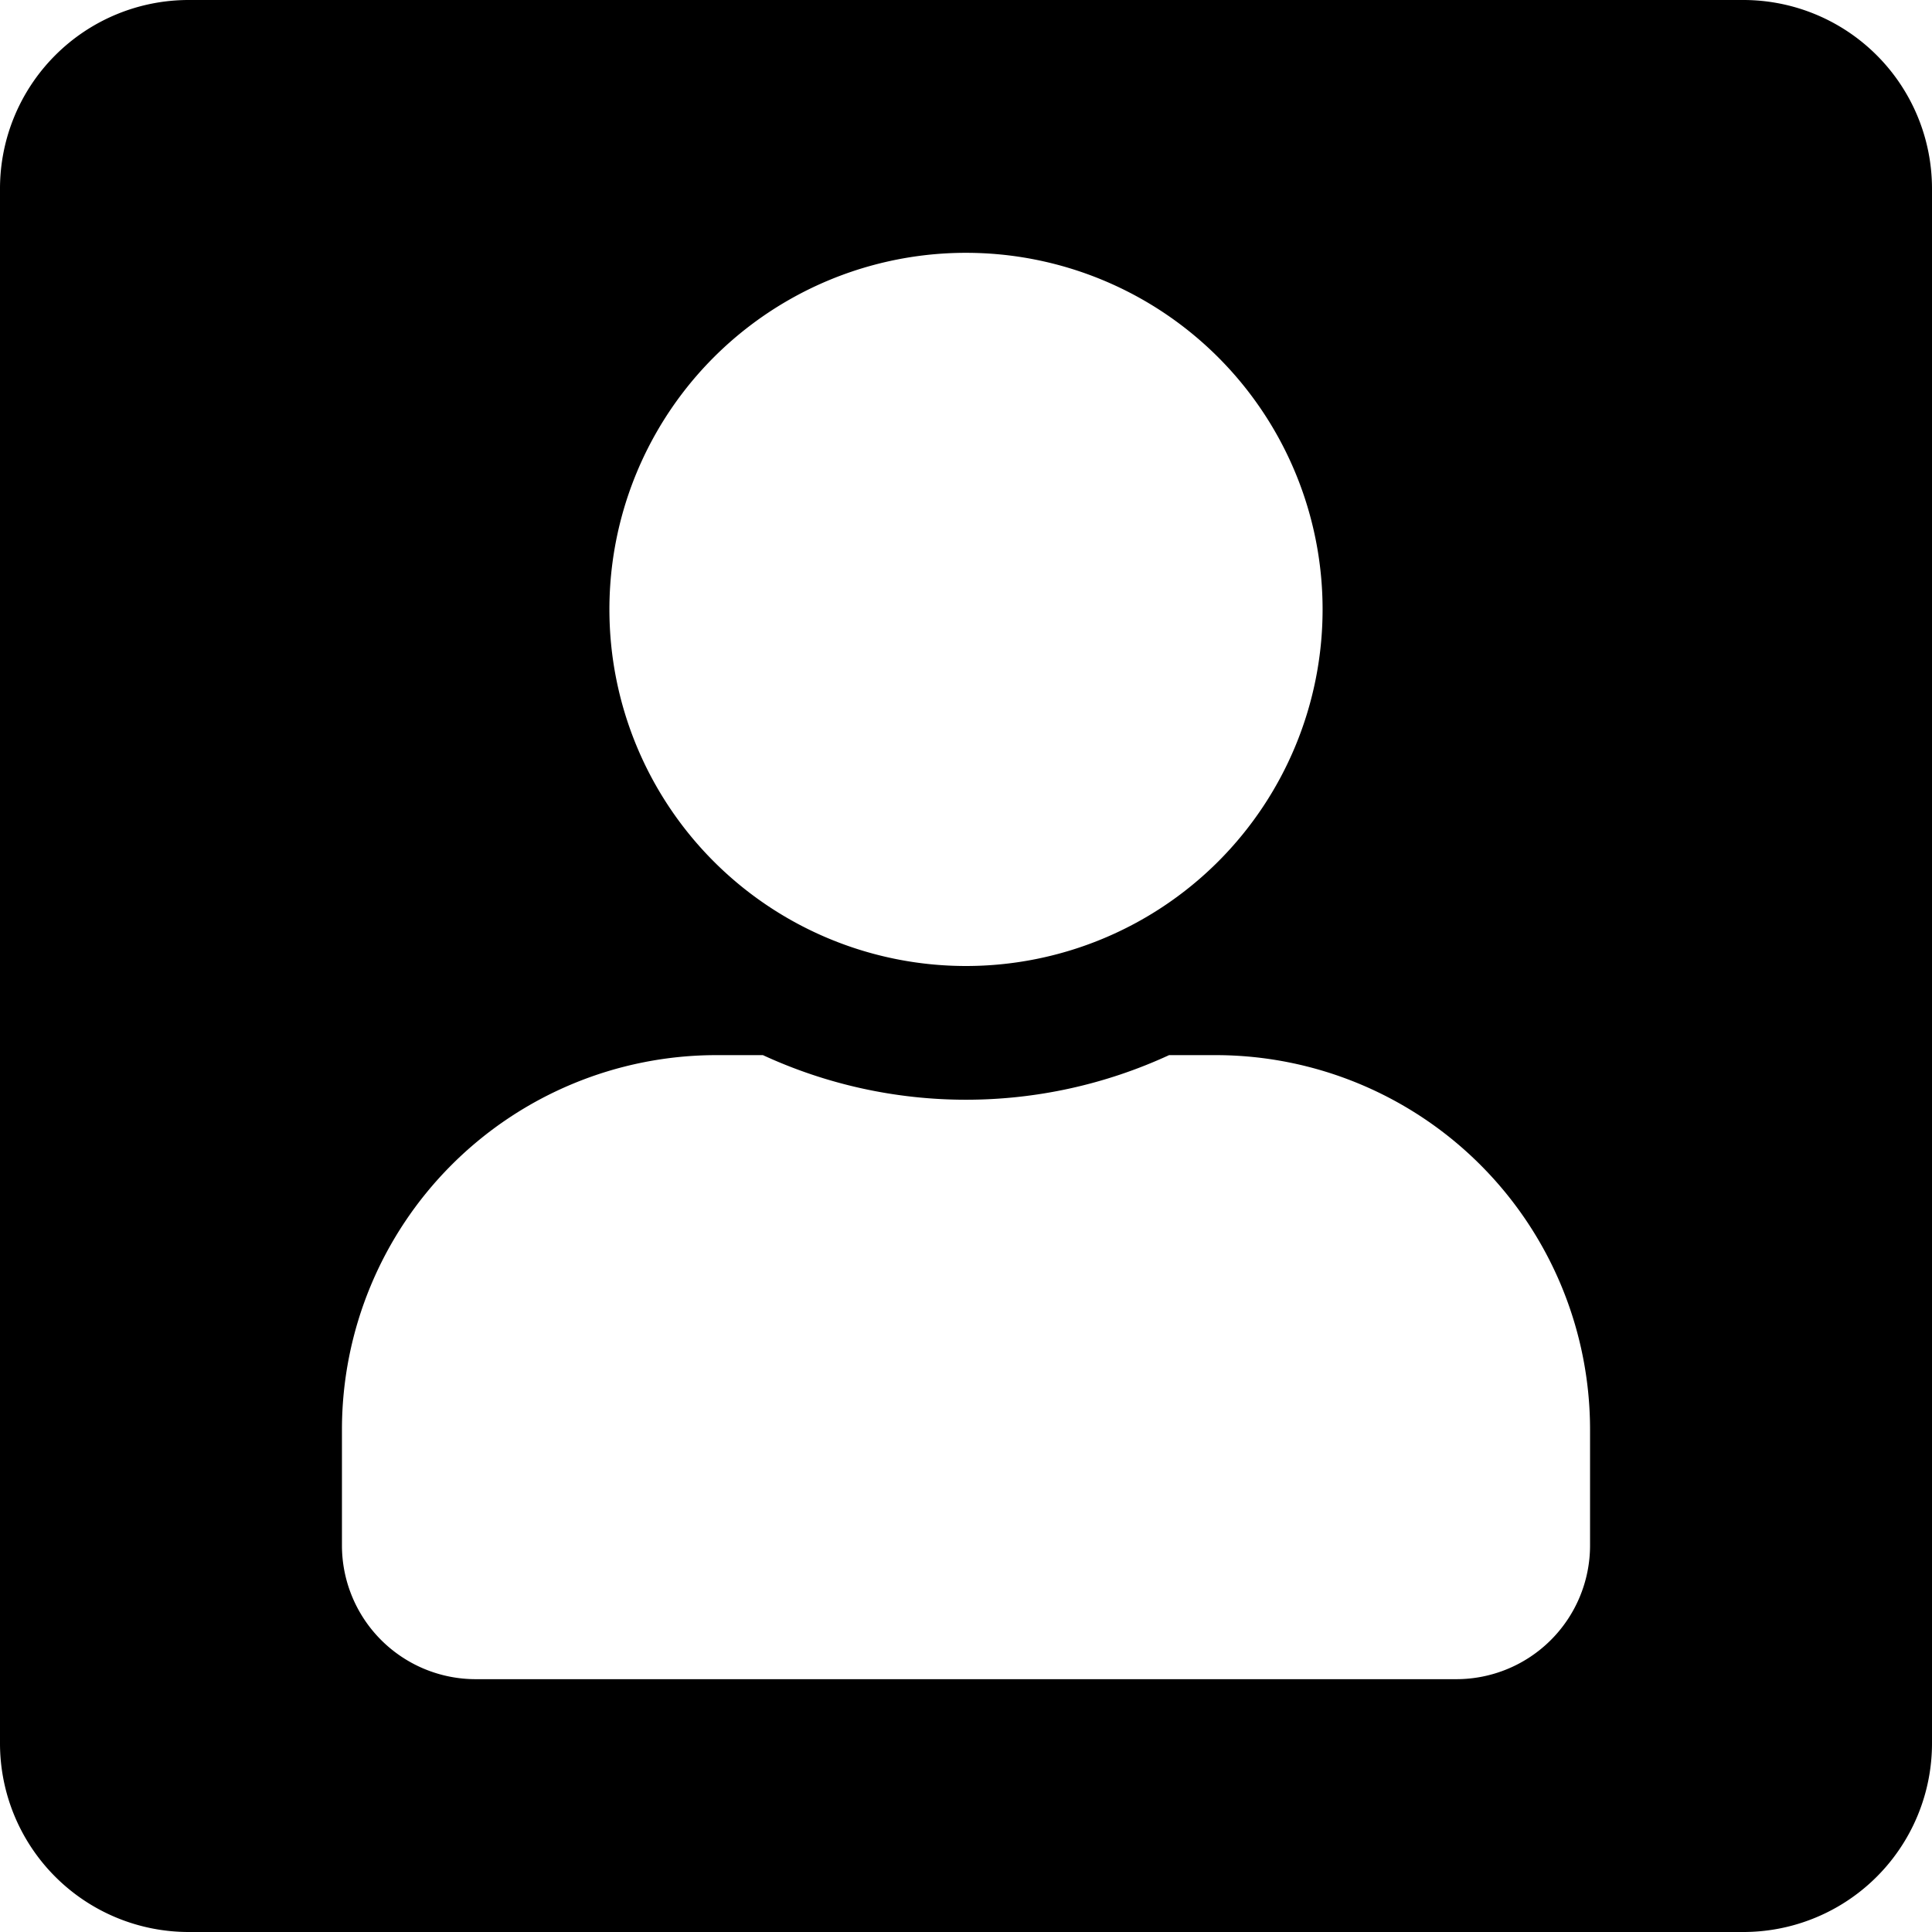 <svg id="Слой_1" data-name="Слой 1" xmlns="http://www.w3.org/2000/svg" viewBox="0 0 512 512"><path d="M462,0H50A50,50,0,0,0,0,50V462a50,50,0,0,0,50,50H462a50,50,0,0,0,50-50V50A50,50,0,0,0,462,0ZM256,67a94.5,94.5,0,1,1-94.5,94.5A94.49,94.49,0,0,1,256,67ZM421.38,409.56A35.45,35.45,0,0,1,385.94,445H126.06a35.45,35.45,0,0,1-35.44-35.44V378.85a99.26,99.26,0,0,1,99.23-99.23h12.33a128.44,128.44,0,0,0,107.64,0h12.33a99.26,99.26,0,0,1,99.23,99.23Z"/></svg>